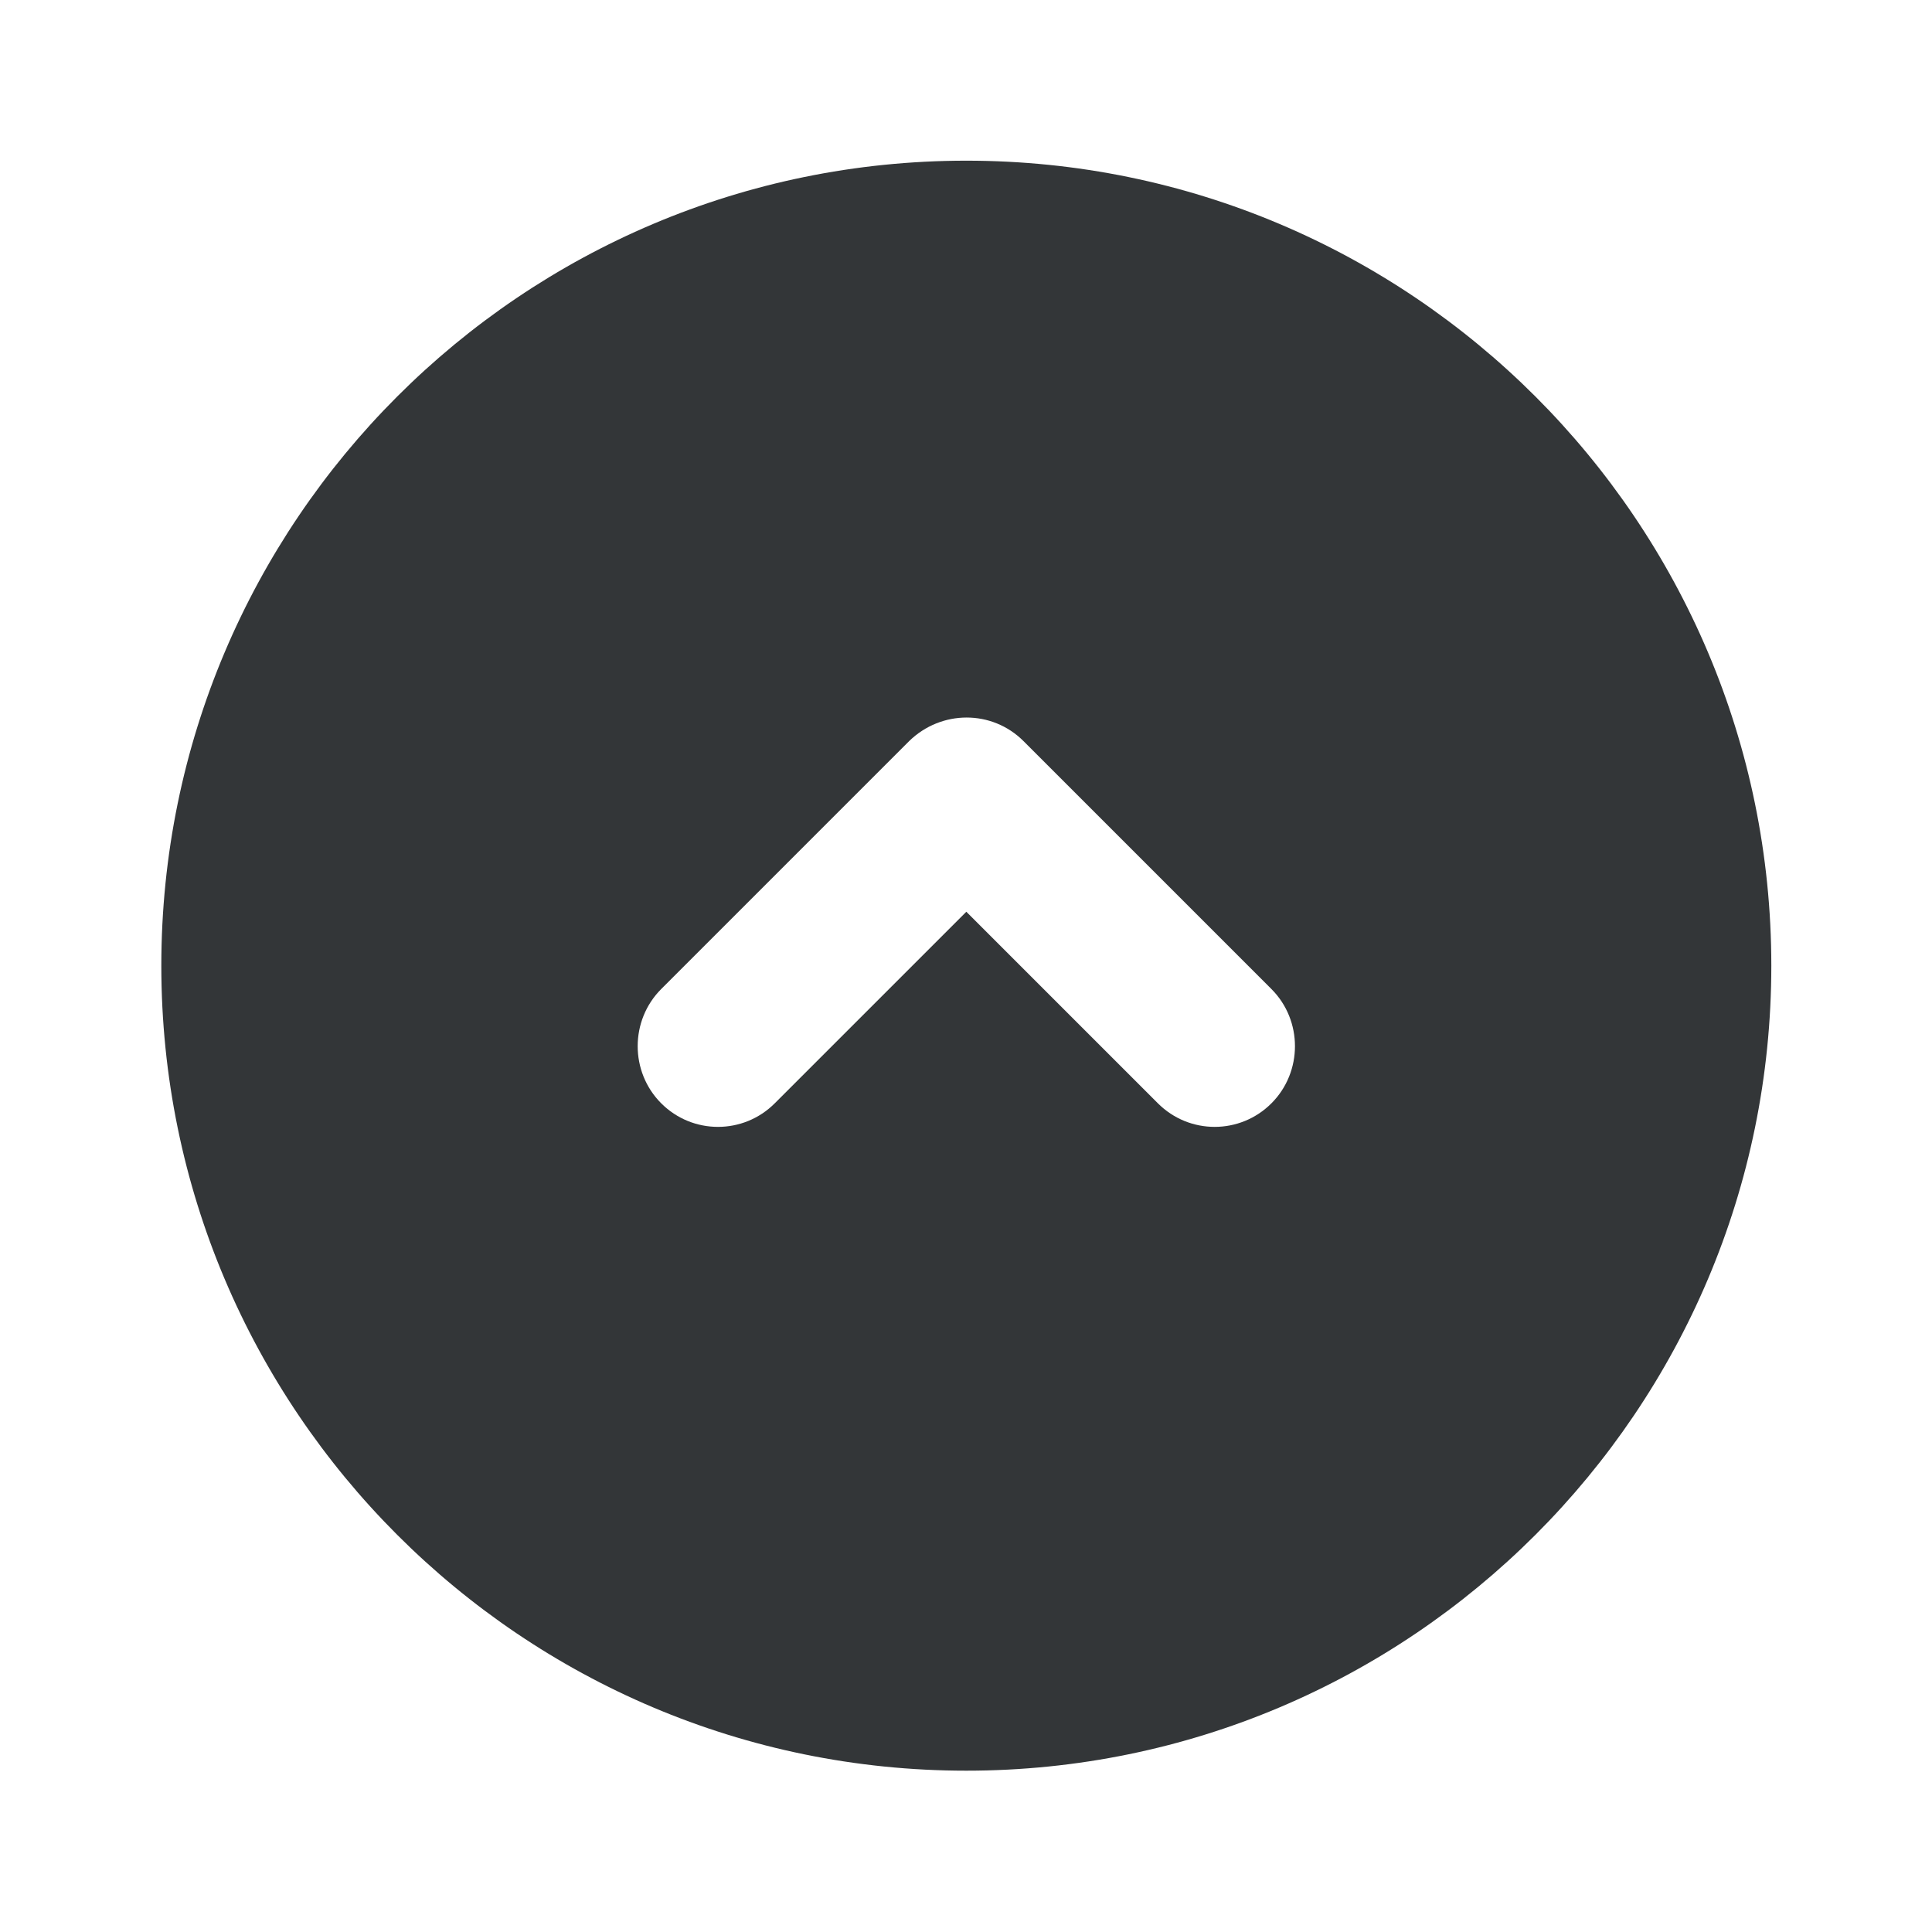 <svg width="24" height="24" viewBox="0 0 24 24" fill="none" xmlns="http://www.w3.org/2000/svg">
<path d="M12.004 21.996C6.484 21.996 2.004 17.516 2.004 11.996C2.004 6.476 6.484 1.996 12.004 1.996C17.524 1.996 22.004 6.476 22.004 11.996C22.004 17.516 17.524 21.996 12.004 21.996ZM15.794 12.286L12.714 9.206C12.324 8.816 11.694 8.816 11.294 9.206L8.214 12.286C7.824 12.676 7.824 13.316 8.214 13.706C8.604 14.096 9.234 14.096 9.624 13.706L12.004 11.326L14.384 13.706C14.774 14.096 15.404 14.096 15.794 13.706C16.184 13.316 16.184 12.676 15.794 12.286Z" fill="#333638"/>
</svg>
